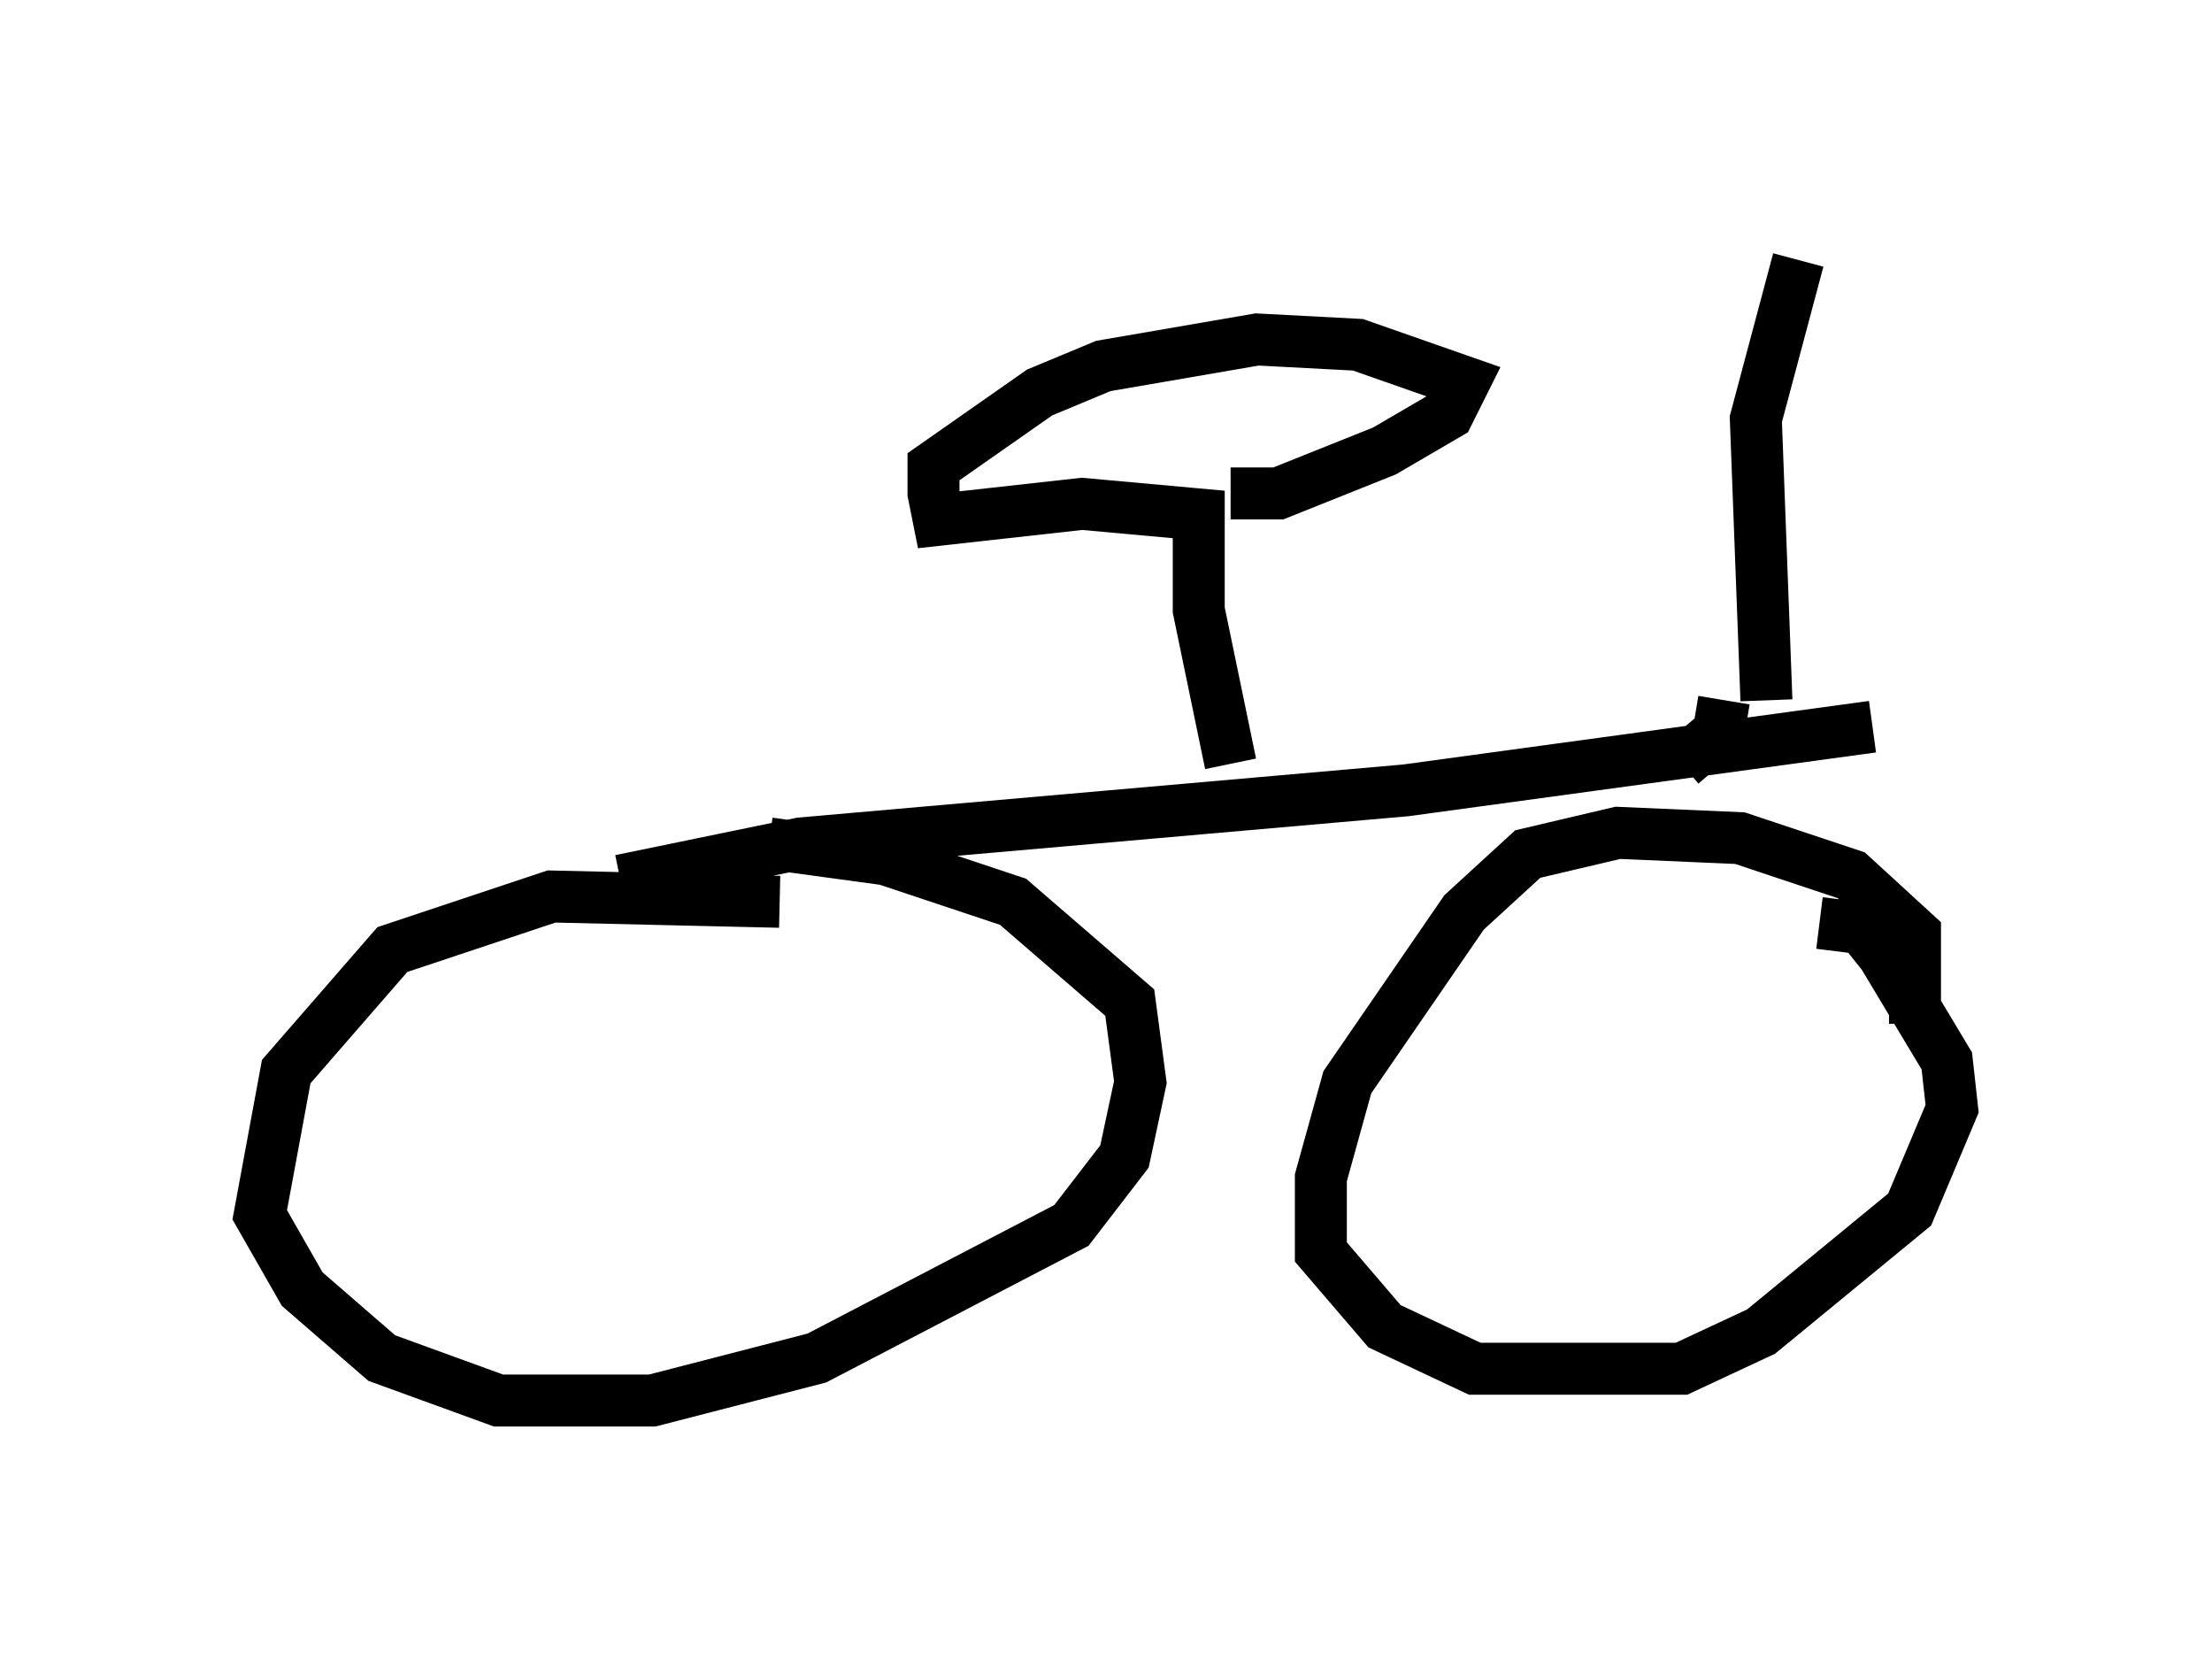<?xml version="1.0" encoding="utf-8" ?>
<svg baseProfile="full" height="31.948" version="1.1" width="42.565" xmlns="http://www.w3.org/2000/svg" xmlns:ev="http://www.w3.org/2001/xml-events" xmlns:xlink="http://www.w3.org/1999/xlink"><defs /><rect fill="white" height="31.948" width="42.565" x="0" y="0" /><path d="M36.544, 20.415 m0.306, -0.715 l0.0, -1.735 -1.225, -1.123 l-2.144, -0.715 -2.348, -0.102 l-1.735, 0.408 -1.225, 1.123 l-2.246, 3.267 -0.51, 1.838 l0.0, 1.429 1.225, 1.429 l1.735, 0.817 3.981, 0.0 l1.531, -0.715 2.858, -2.348 l0.817, -1.94 -0.102, -0.919 l-1.225, -2.042 -0.408, -0.51 l-0.817, -0.102 m-20.009, -0.408 l-4.39, -0.102 -3.063, 1.021 l-2.042, 2.348 -0.51, 2.756 l0.817, 1.429 1.531, 1.327 l2.246, 0.817 2.96, 0.0 l3.165, -0.817 4.9, -2.552 l1.021, -1.327 0.306, -1.429 l-0.204, -1.531 -2.246, -1.94 l-2.45, -0.817 -2.246, -0.306 m-2.858, 0.715 l3.471, -0.715 11.638, -1.021 l8.983, -1.225 m-3.675, 0.715 l0.715, -0.613 0.102, -0.613 m-12.25, 1.429 l0.0, 0.0 m2.756, -0.204 l-0.613, -2.96 0.0, -1.838 l-2.246, -0.204 -2.756, 0.306 l-0.102, -0.51 0.0, -0.51 l2.042, -1.429 1.225, -0.51 l2.96, -0.51 1.94, 0.102 l2.042, 0.715 -0.306, 0.613 l-1.225, 0.715 -2.042, 0.817 l-0.919, 0.0 m10.311, 3.981 l-0.204, -5.41 0.817, -3.063 " fill="none" stroke="black" stroke-width="1" /></svg>